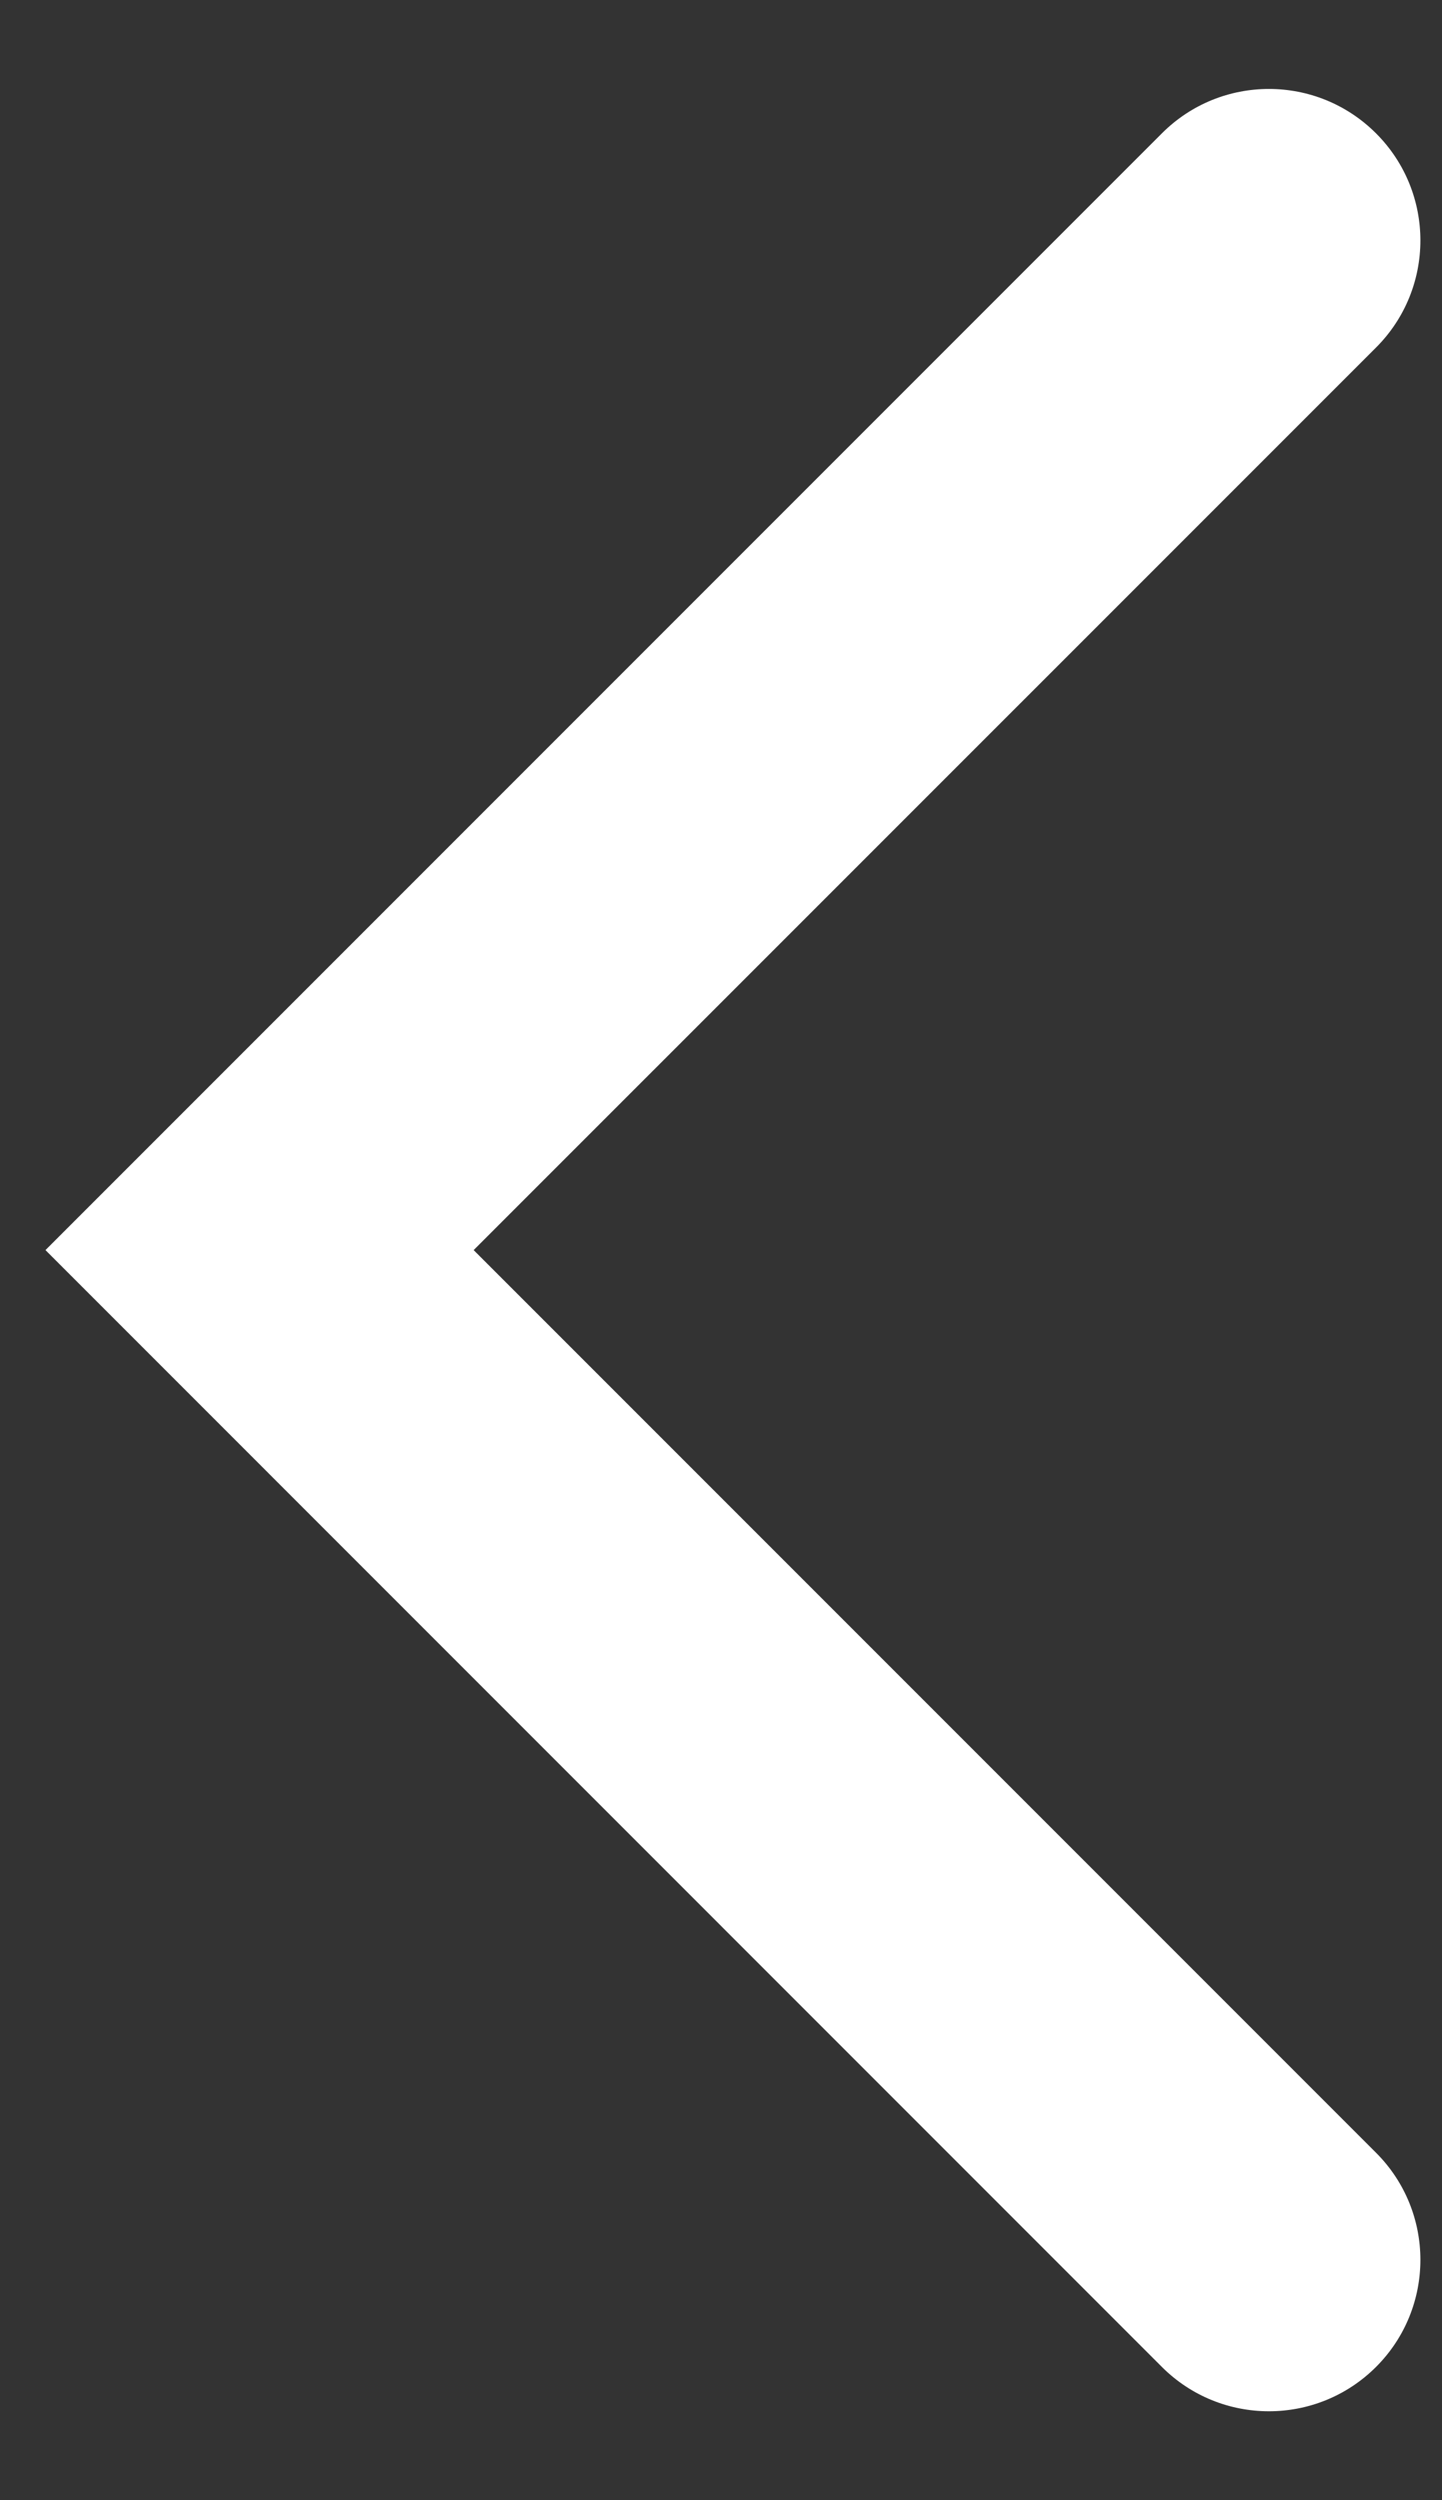 <svg width="15" height="26" viewBox="0 0 15 26" fill="none" xmlns="http://www.w3.org/2000/svg">
<rect x="0" y="0" width="15" height="26" fill="#333333" stroke="none"/>
<path fill-rule="evenodd" clip-rule="evenodd" d="M14.314 24.614C13.698 25.229 12.701 25.229 12.086 24.614L0.473 13L12.086 1.387C12.701 0.771 13.698 0.771 14.314 1.387C14.929 2.002 14.929 2.999 14.314 3.614L4.927 13L14.314 22.387C14.929 23.002 14.929 23.999 14.314 24.614Z" fill="white"/>
</svg>
